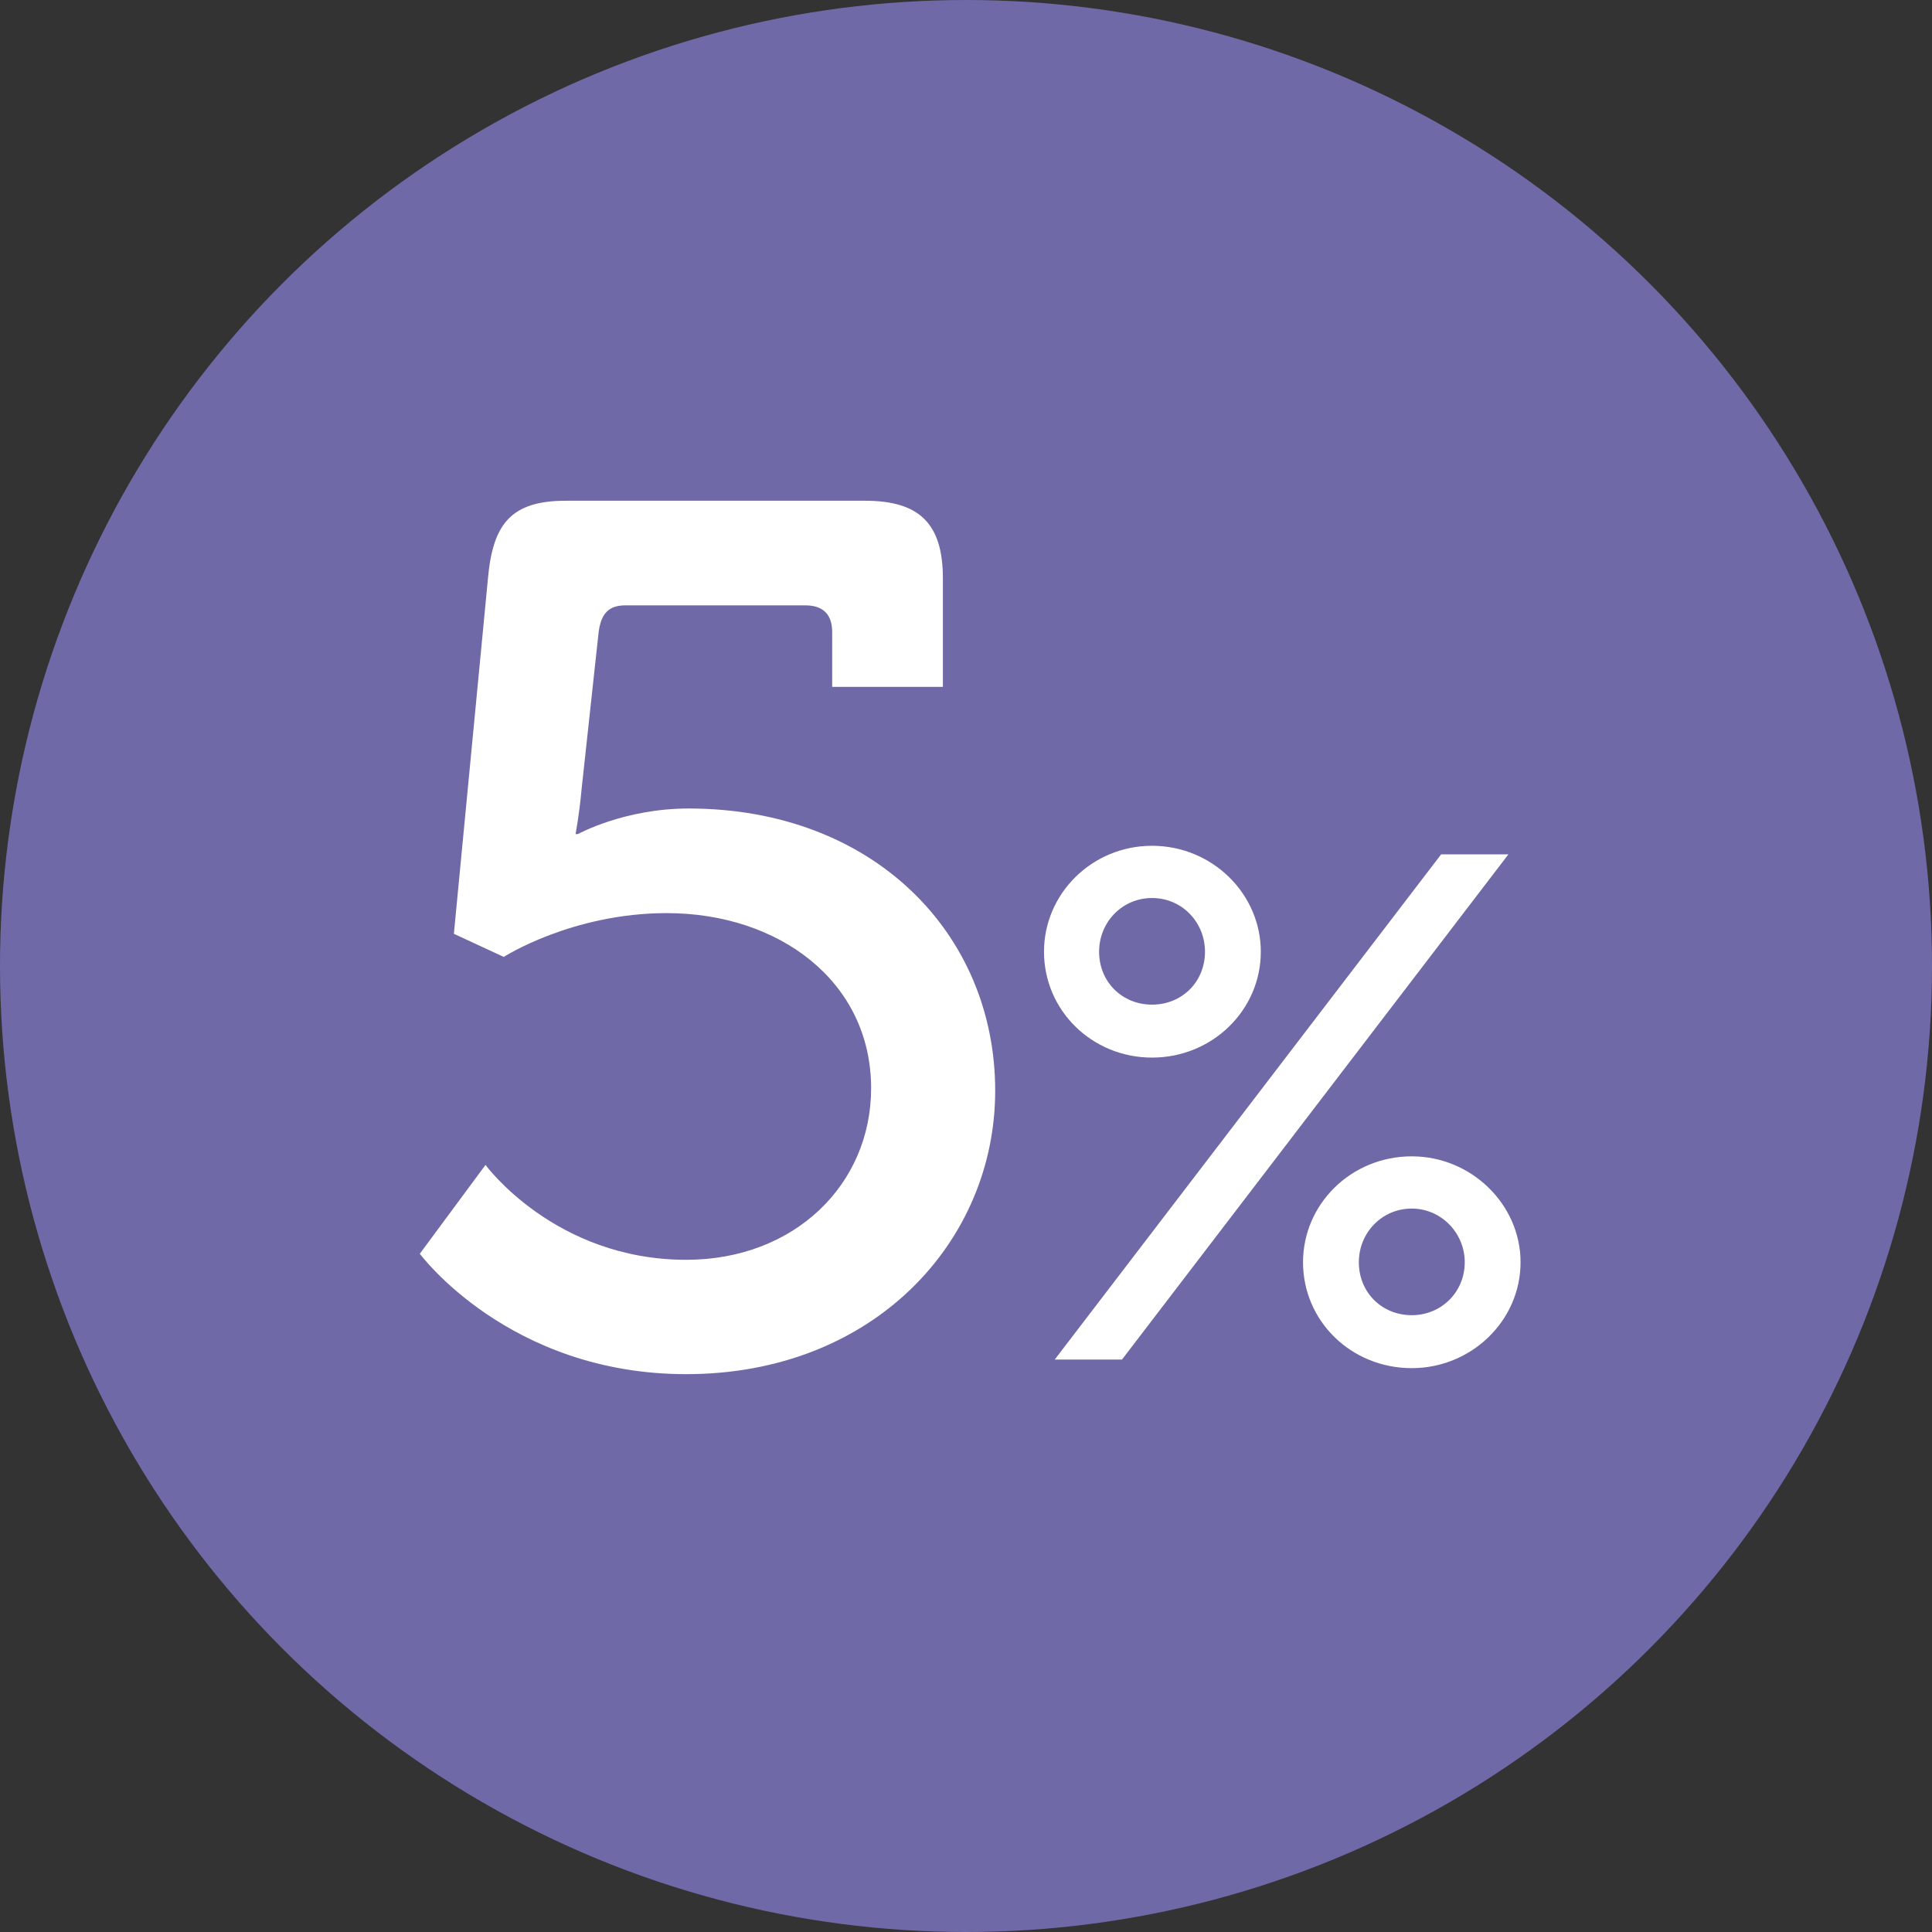 <svg width="54" height="54" viewBox="0 0 54 54" fill="none" xmlns="http://www.w3.org/2000/svg">
<rect x="0" y="0" width="54" height="54" fill="#333333" stroke="none"/>
<circle cx="27" cy="27" r="27" fill="#6F69A8"/>
<path d="M11.734 35.042C11.734 35.042 14.216 38.408 19.18 38.408C24.416 38.408 27.816 34.702 27.816 30.486C27.816 26.1 24.416 22.598 19.248 22.598C17.446 22.598 16.154 23.312 16.154 23.312H16.086C16.086 23.312 16.188 22.802 16.256 22.054L16.732 17.668C16.8 17.158 17.004 16.92 17.48 16.92H22.512C22.988 16.92 23.26 17.158 23.26 17.668V19.198H26.354V16.172C26.354 14.642 25.708 13.996 24.178 13.996H15.814C14.284 13.996 13.774 14.642 13.638 16.172L12.686 26.1L14.08 26.746C14.08 26.746 15.984 25.522 18.636 25.522C21.764 25.522 24.348 27.426 24.348 30.418C24.348 33.104 22.206 35.212 19.18 35.212C15.508 35.212 13.57 32.56 13.57 32.56L11.734 35.042Z" fill="white"/>
<path d="M32.2 29.56C33.88 29.56 35.24 28.24 35.24 26.6C35.24 24.98 33.88 23.64 32.2 23.64C30.52 23.64 29.18 24.98 29.18 26.6C29.18 28.24 30.52 29.56 32.2 29.56ZM29.48 38H31.36L42.16 23.88H40.28L29.48 38ZM32.2 28.08C31.36 28.08 30.72 27.44 30.72 26.6C30.72 25.78 31.36 25.1 32.2 25.1C33.04 25.1 33.68 25.78 33.68 26.6C33.68 27.44 33.04 28.08 32.2 28.08ZM36.42 35.28C36.42 36.92 37.76 38.24 39.46 38.24C41.12 38.24 42.5 36.92 42.5 35.28C42.5 33.66 41.12 32.32 39.46 32.32C37.76 32.32 36.42 33.66 36.42 35.28ZM37.98 35.28C37.98 34.46 38.62 33.78 39.46 33.78C40.28 33.78 40.94 34.46 40.94 35.28C40.94 36.12 40.28 36.76 39.46 36.76C38.62 36.76 37.98 36.12 37.98 35.28Z" fill="white"/>
</svg>
